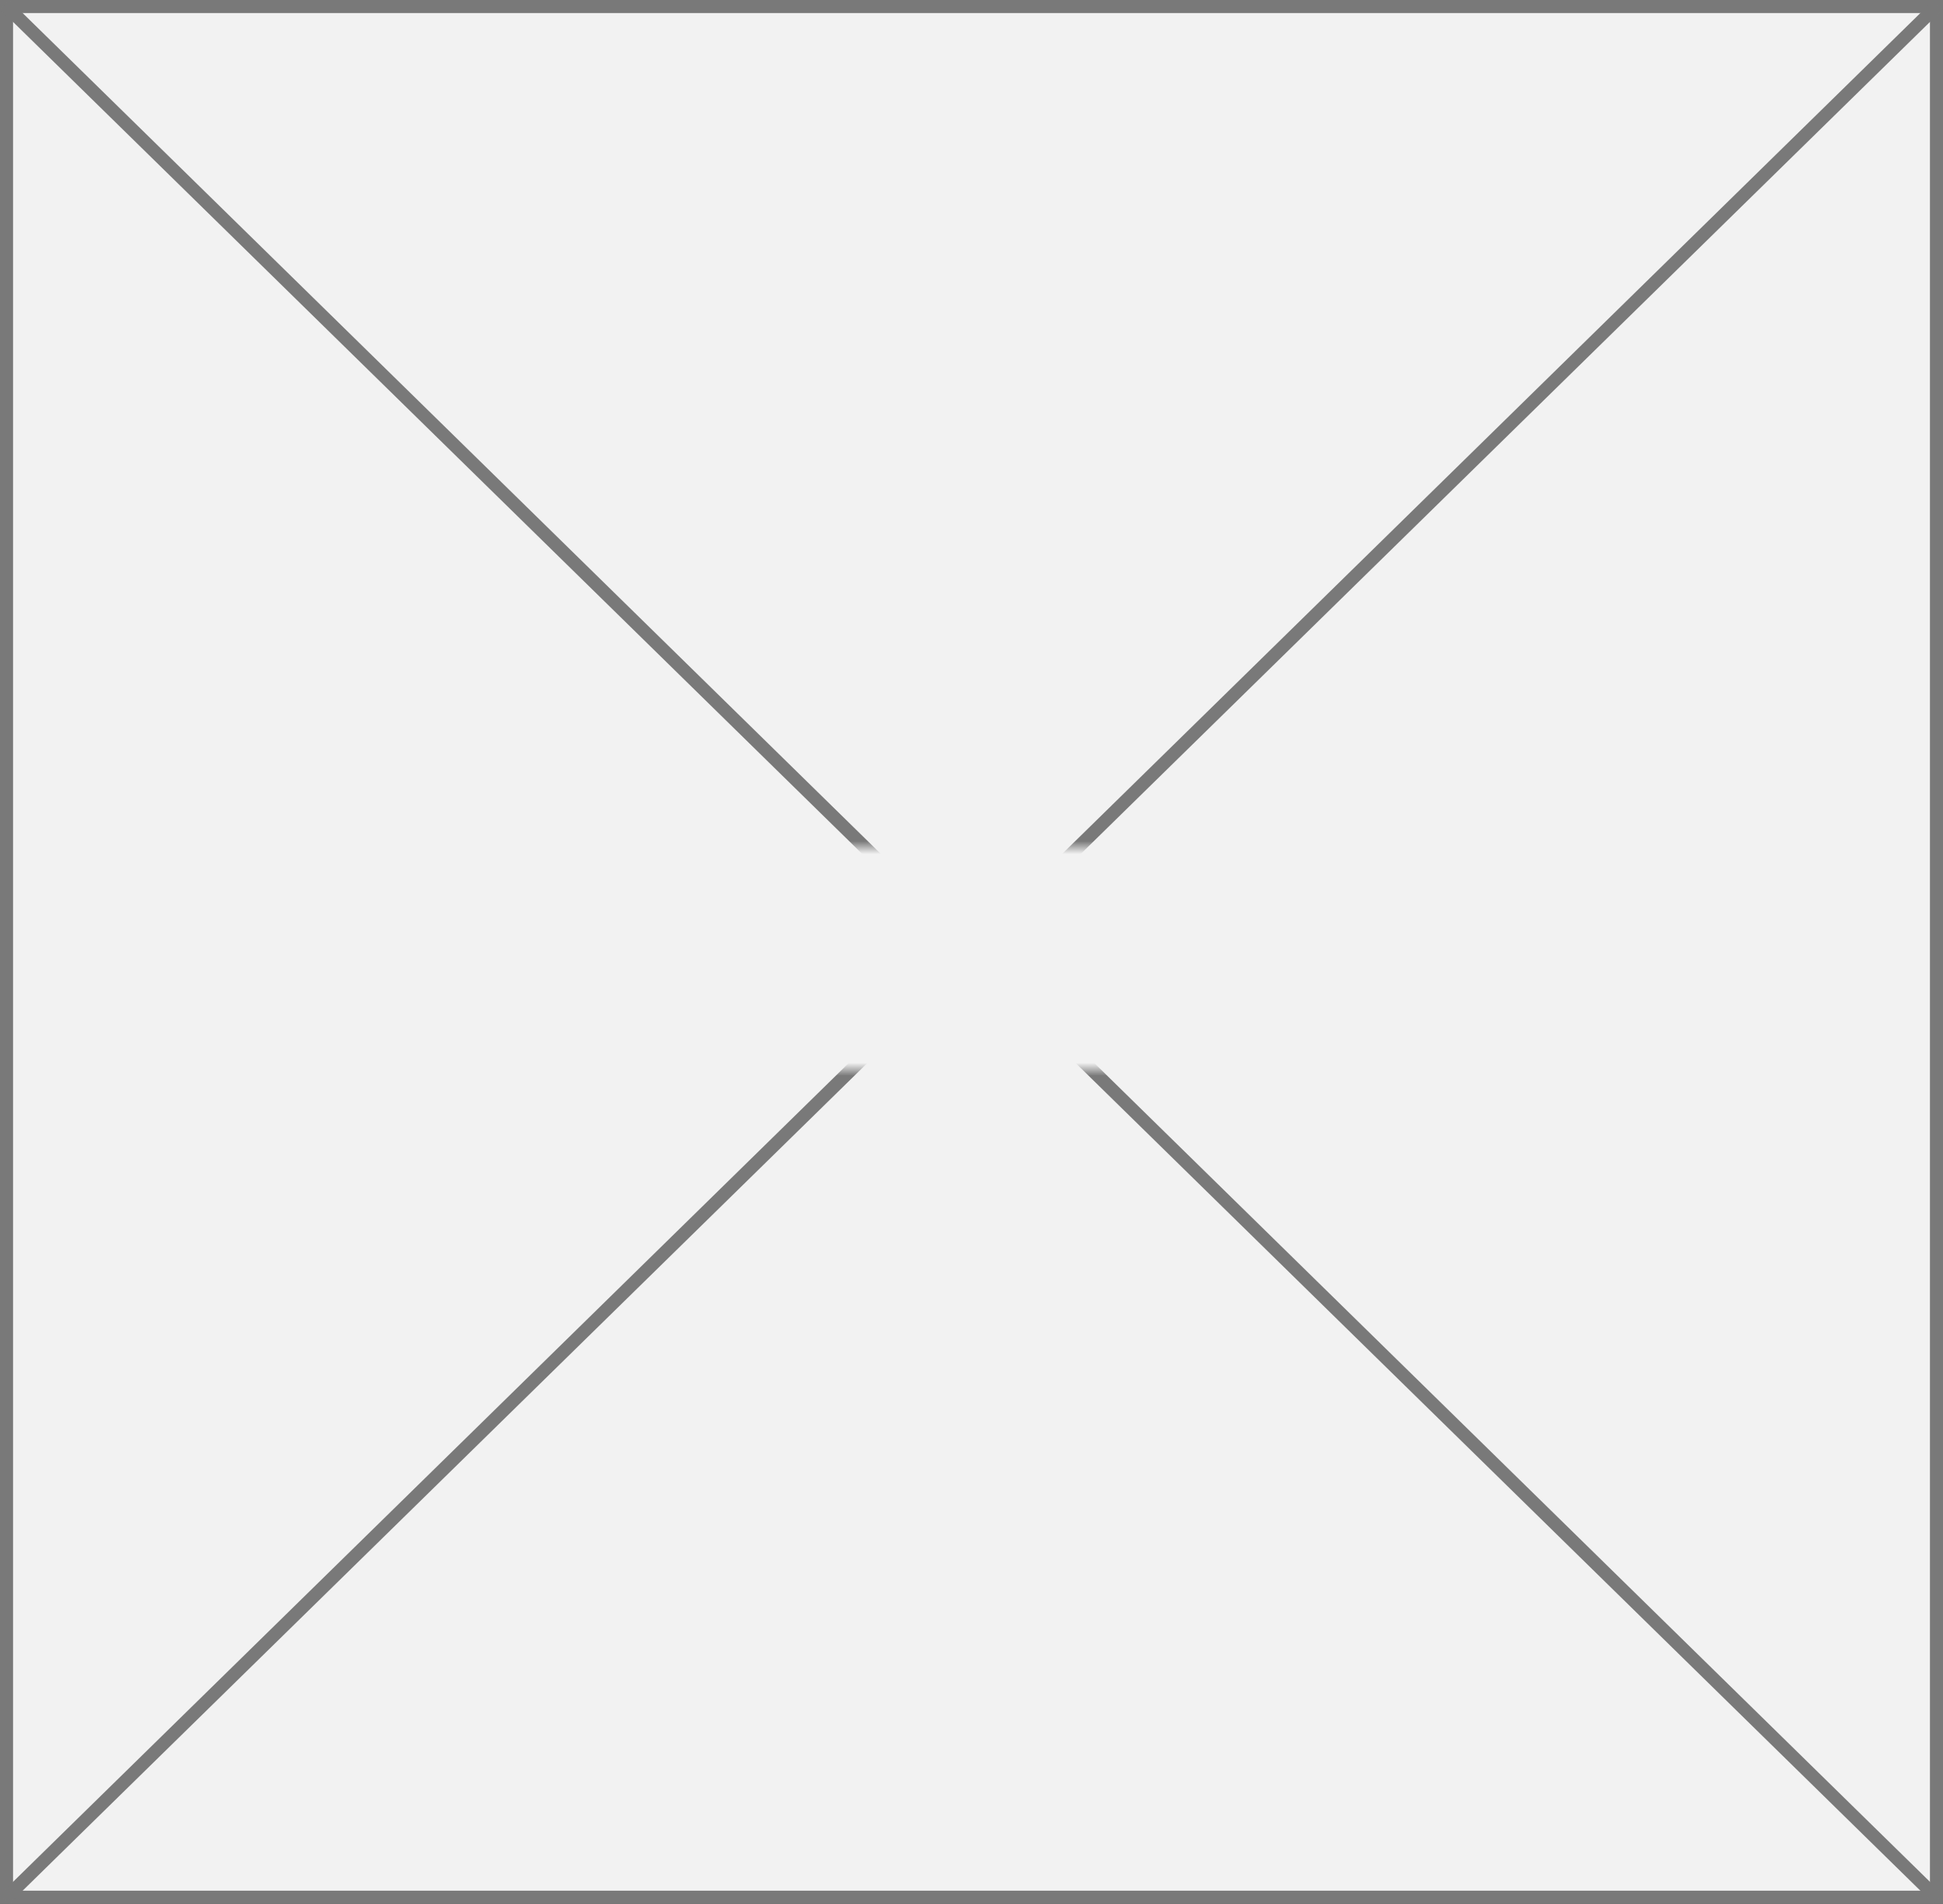 ﻿<?xml version="1.0" encoding="utf-8"?>
<svg version="1.1" xmlns:xlink="http://www.w3.org/1999/xlink" width="149px" height="146px" xmlns="http://www.w3.org/2000/svg">
  <rect width="100%" height="100%" fill="#333333" stroke="none"/>
  <defs>
    <mask fill="white" id="clip94">
      <path d="M 1564 1366  L 1593 1366  L 1593 1383  L 1564 1383  Z M 1503 1301  L 1652 1301  L 1652 1447  L 1503 1447  Z " fill-rule="evenodd" />
    </mask>
  </defs>
  <g transform="matrix(1 0 0 1 -1503 -1301 )">
    <path d="M 1503.5 1301.5  L 1651.5 1301.5  L 1651.5 1446.5  L 1503.5 1446.5  L 1503.5 1301.5  Z " fill-rule="nonzero" fill="#f2f2f2" stroke="none" />
    <path d="M 1503.5 1301.5  L 1651.5 1301.5  L 1651.5 1446.5  L 1503.5 1446.5  L 1503.5 1301.5  Z " stroke-width="1" stroke="#797979" fill="none" />
    <path d="M 1503.364 1301.357  L 1651.636 1446.643  M 1651.636 1301.357  L 1503.364 1446.643  " stroke-width="1" stroke="#797979" fill="none" mask="url(#clip94)" />
  </g>
</svg>
